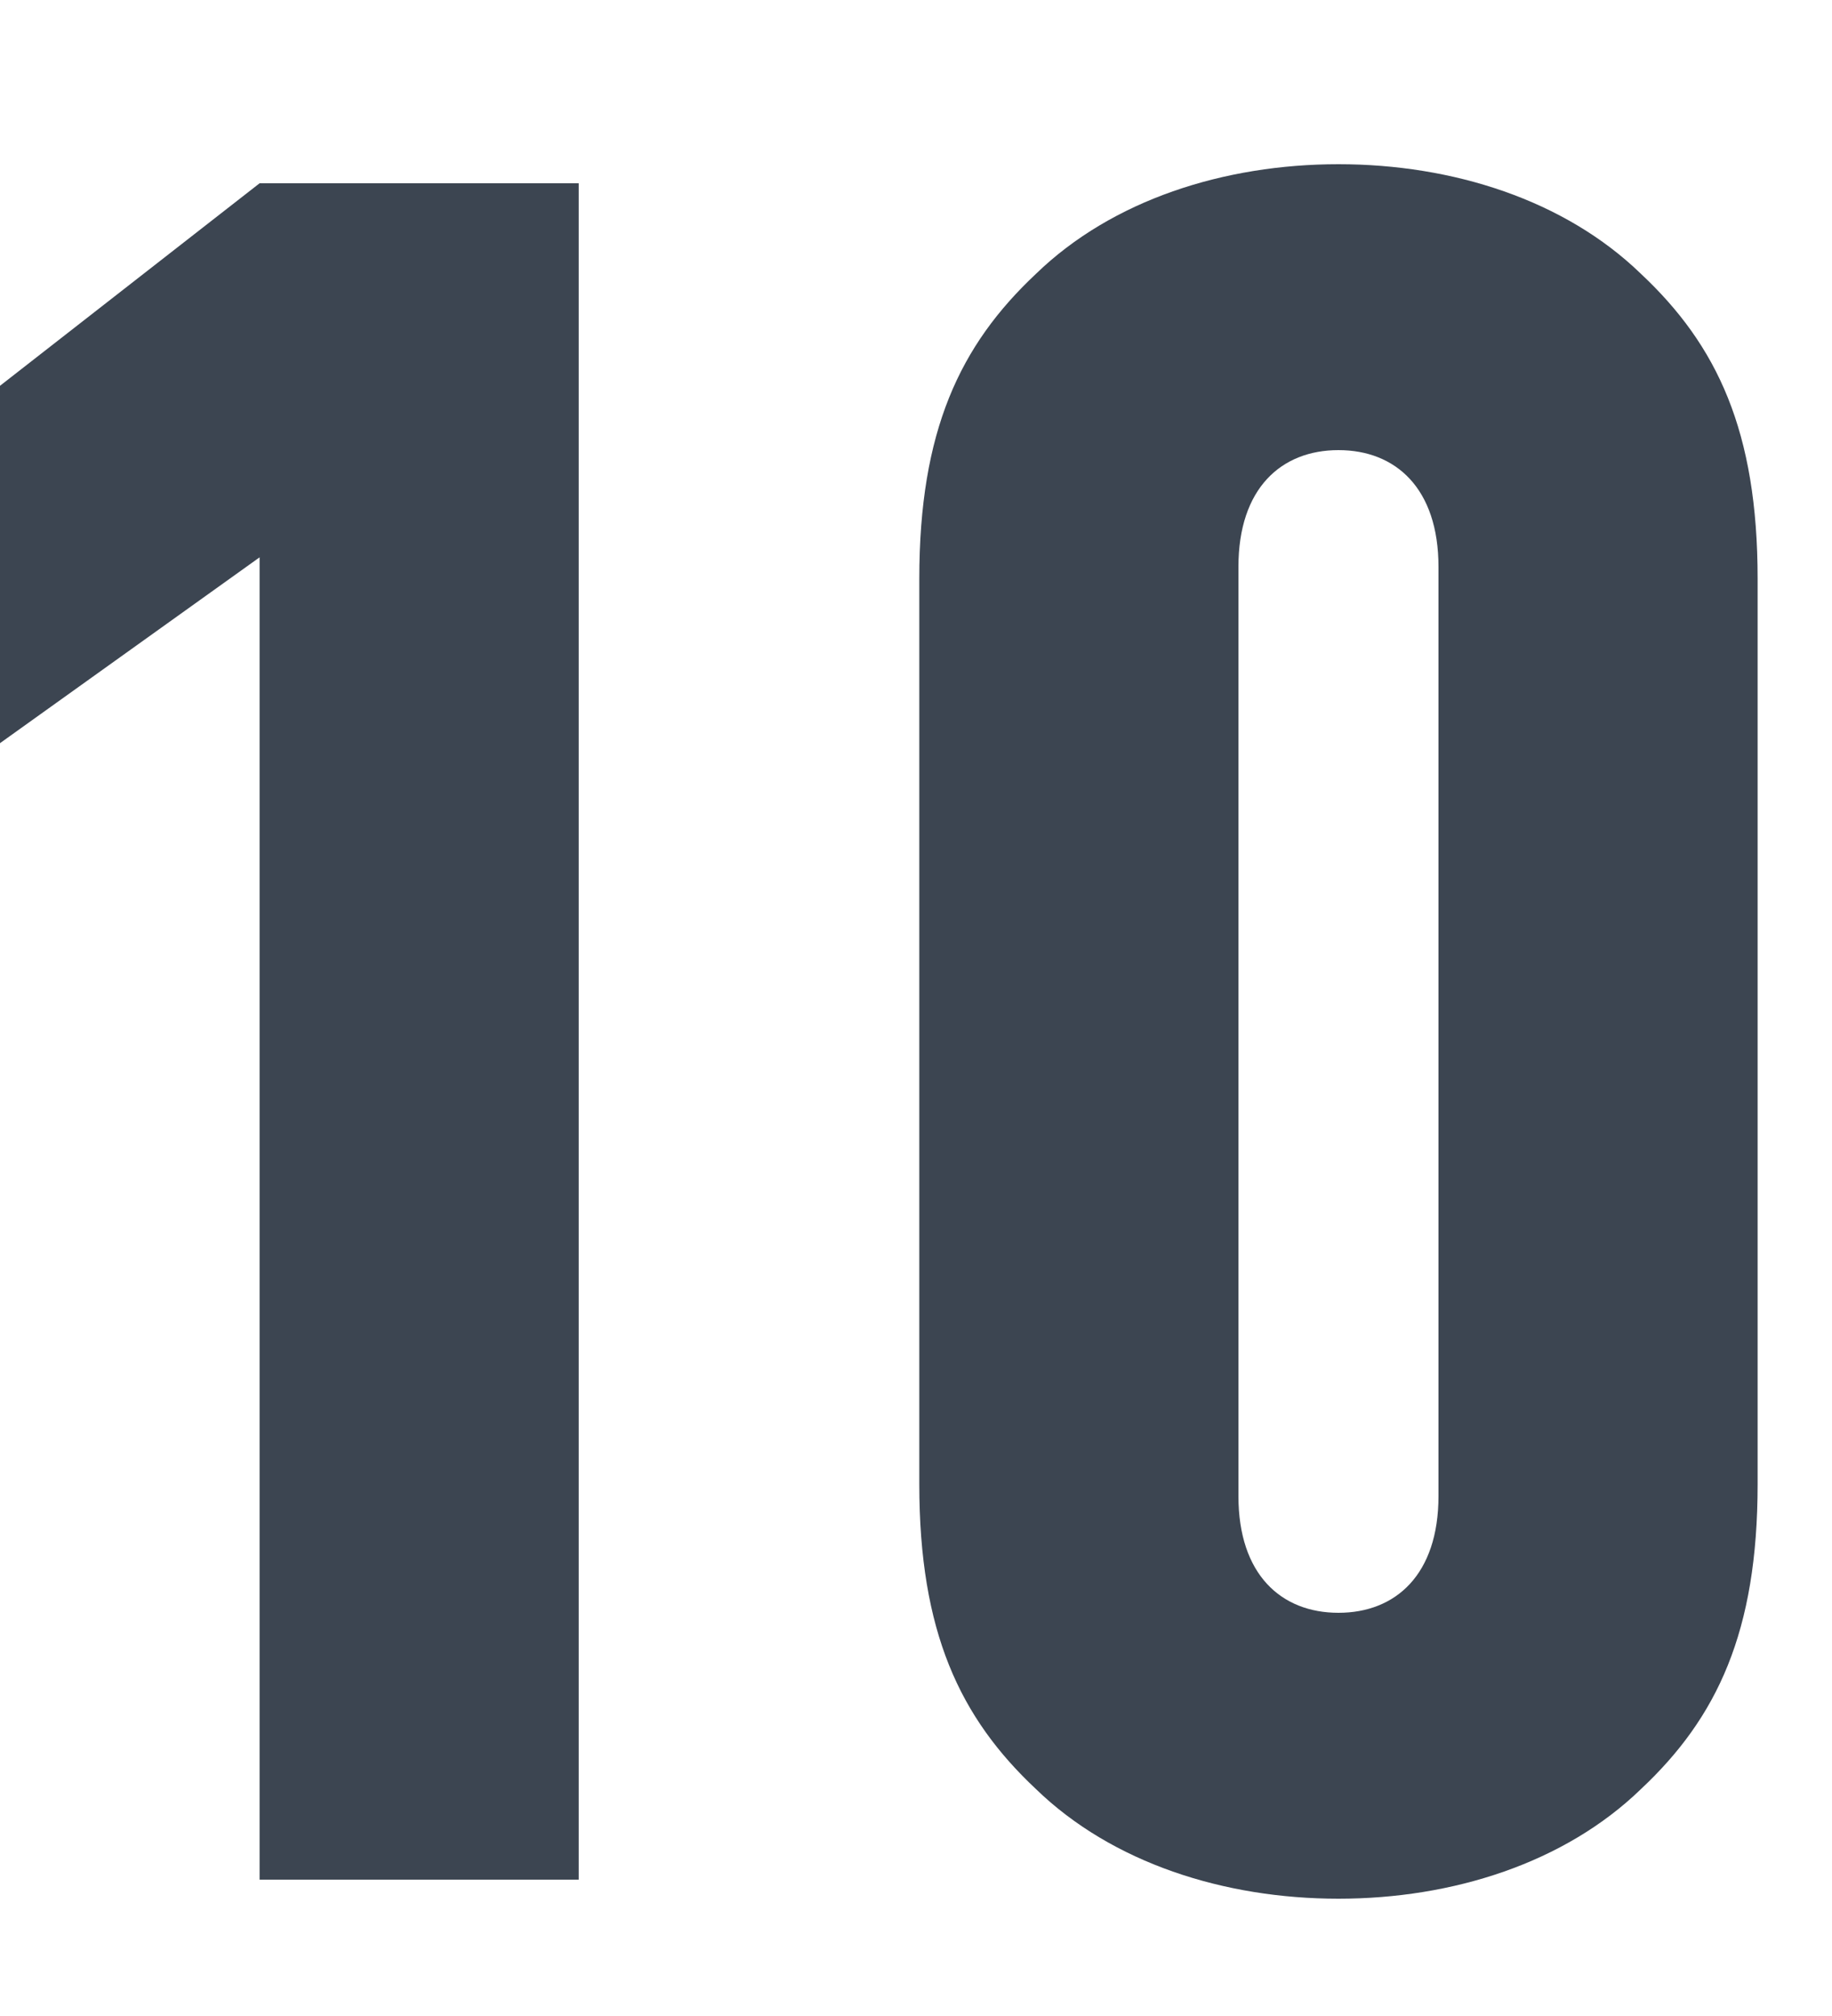 <?xml version="1.0" encoding="UTF-8"?>
<svg width="10px" height="11px" viewBox="0 0 10 11" version="1.1" xmlns="http://www.w3.org/2000/svg" xmlns:xlink="http://www.w3.org/1999/xlink">
    <!-- Generator: Sketch 61.2 (89653) - https://sketch.com -->
    <title>10</title>
    <desc>Created with Sketch.</desc>
    <g id="页面-1" stroke="none" stroke-width="1" fill="none" fill-rule="evenodd">
        <g id="组件" transform="translate(-977, -595)" fill="#3C4551" fill-rule="nonzero">
            <path d="M980.159,605.256 L980.159,596 L978.417,596 L977,597.105 L977,599.055 L978.417,598.041 L978.417,605.256 L980.159,605.256 Z M984.306,605.36 C984.93,605.36 985.541,605.165 985.957,604.762 C986.373,604.372 986.594,603.904 986.594,603.098 L986.594,598.158 C986.594,597.352 986.373,596.884 985.957,596.494 C985.541,596.091 984.93,595.896 984.306,595.896 C983.682,595.896 983.071,596.091 982.655,596.494 C982.239,596.884 982.018,597.352 982.018,598.158 L982.018,603.098 C982.018,603.904 982.239,604.372 982.655,604.762 C983.071,605.165 983.682,605.36 984.306,605.36 Z M984.306,603.8 C983.994,603.8 983.76,603.592 983.76,603.163 L983.76,598.093 C983.76,597.664 983.994,597.456 984.306,597.456 C984.618,597.456 984.852,597.664 984.852,598.093 L984.852,603.163 C984.852,603.592 984.618,603.8 984.306,603.8 Z" id="10"></path>
        </g>
    </g>
</svg>